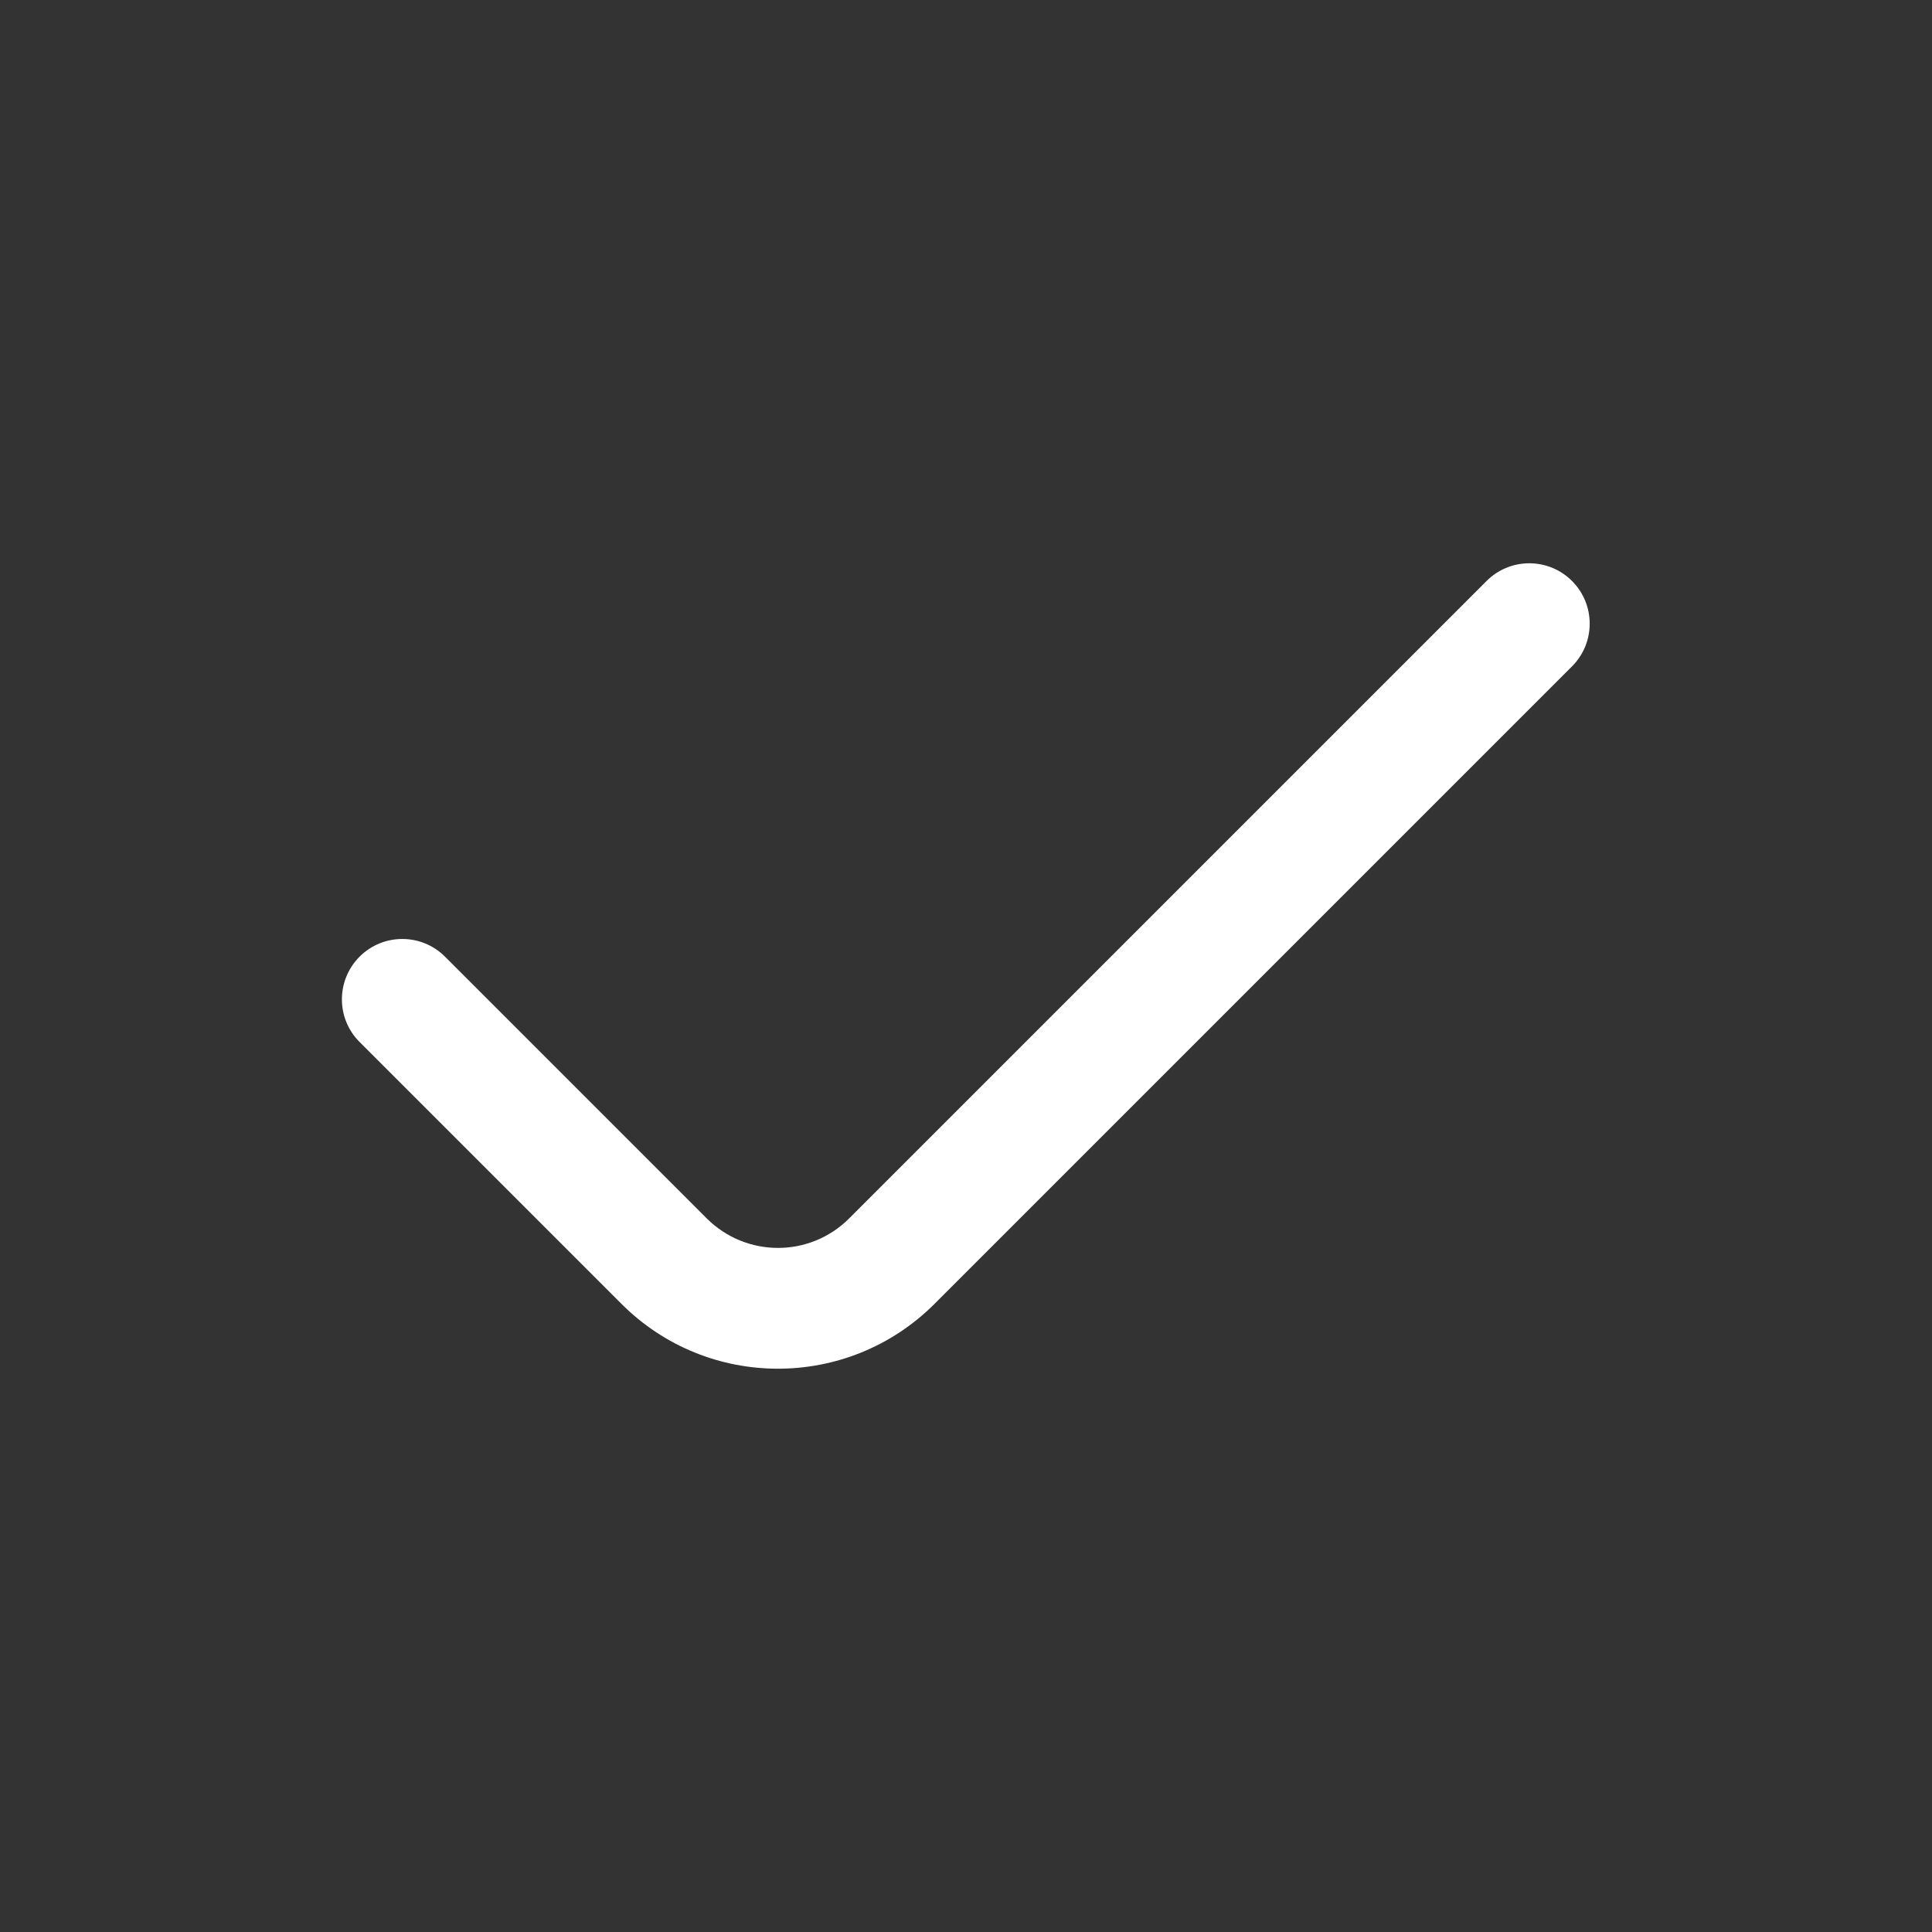 <svg width="24" height="24" viewBox="0 0 24 24" fill="none" xmlns="http://www.w3.org/2000/svg" xmlns:xlink="http://www.w3.org/1999/xlink">
	<rect x="0" y="0" width="24" height="24" fill="#333333" stroke="none"/>
	<desc>
			Created with Pixso.
	</desc>
	<defs>
		<clipPath id="clip270_45481">
			<rect id="编辑" width="24" height="24" fill="white"/>
		</clipPath>
	</defs>
	<g clip-path="url(#clip270_45481)">
		<path id="vector (Stroke)" d="M19.528 7.217C19.821 7.51 19.821 7.985 19.528 8.278L11.609 16.197C10.535 17.271 8.793 17.271 7.72 16.197L4.467 12.944C4.174 12.652 4.174 12.177 4.467 11.884C4.76 11.591 5.235 11.591 5.528 11.884L8.78 15.136C9.269 15.624 10.06 15.624 10.548 15.136L18.467 7.217C18.76 6.924 19.235 6.924 19.528 7.217Z" fill-rule="evenodd" fill="#FFFFFF"/>
	</g>
</svg>

